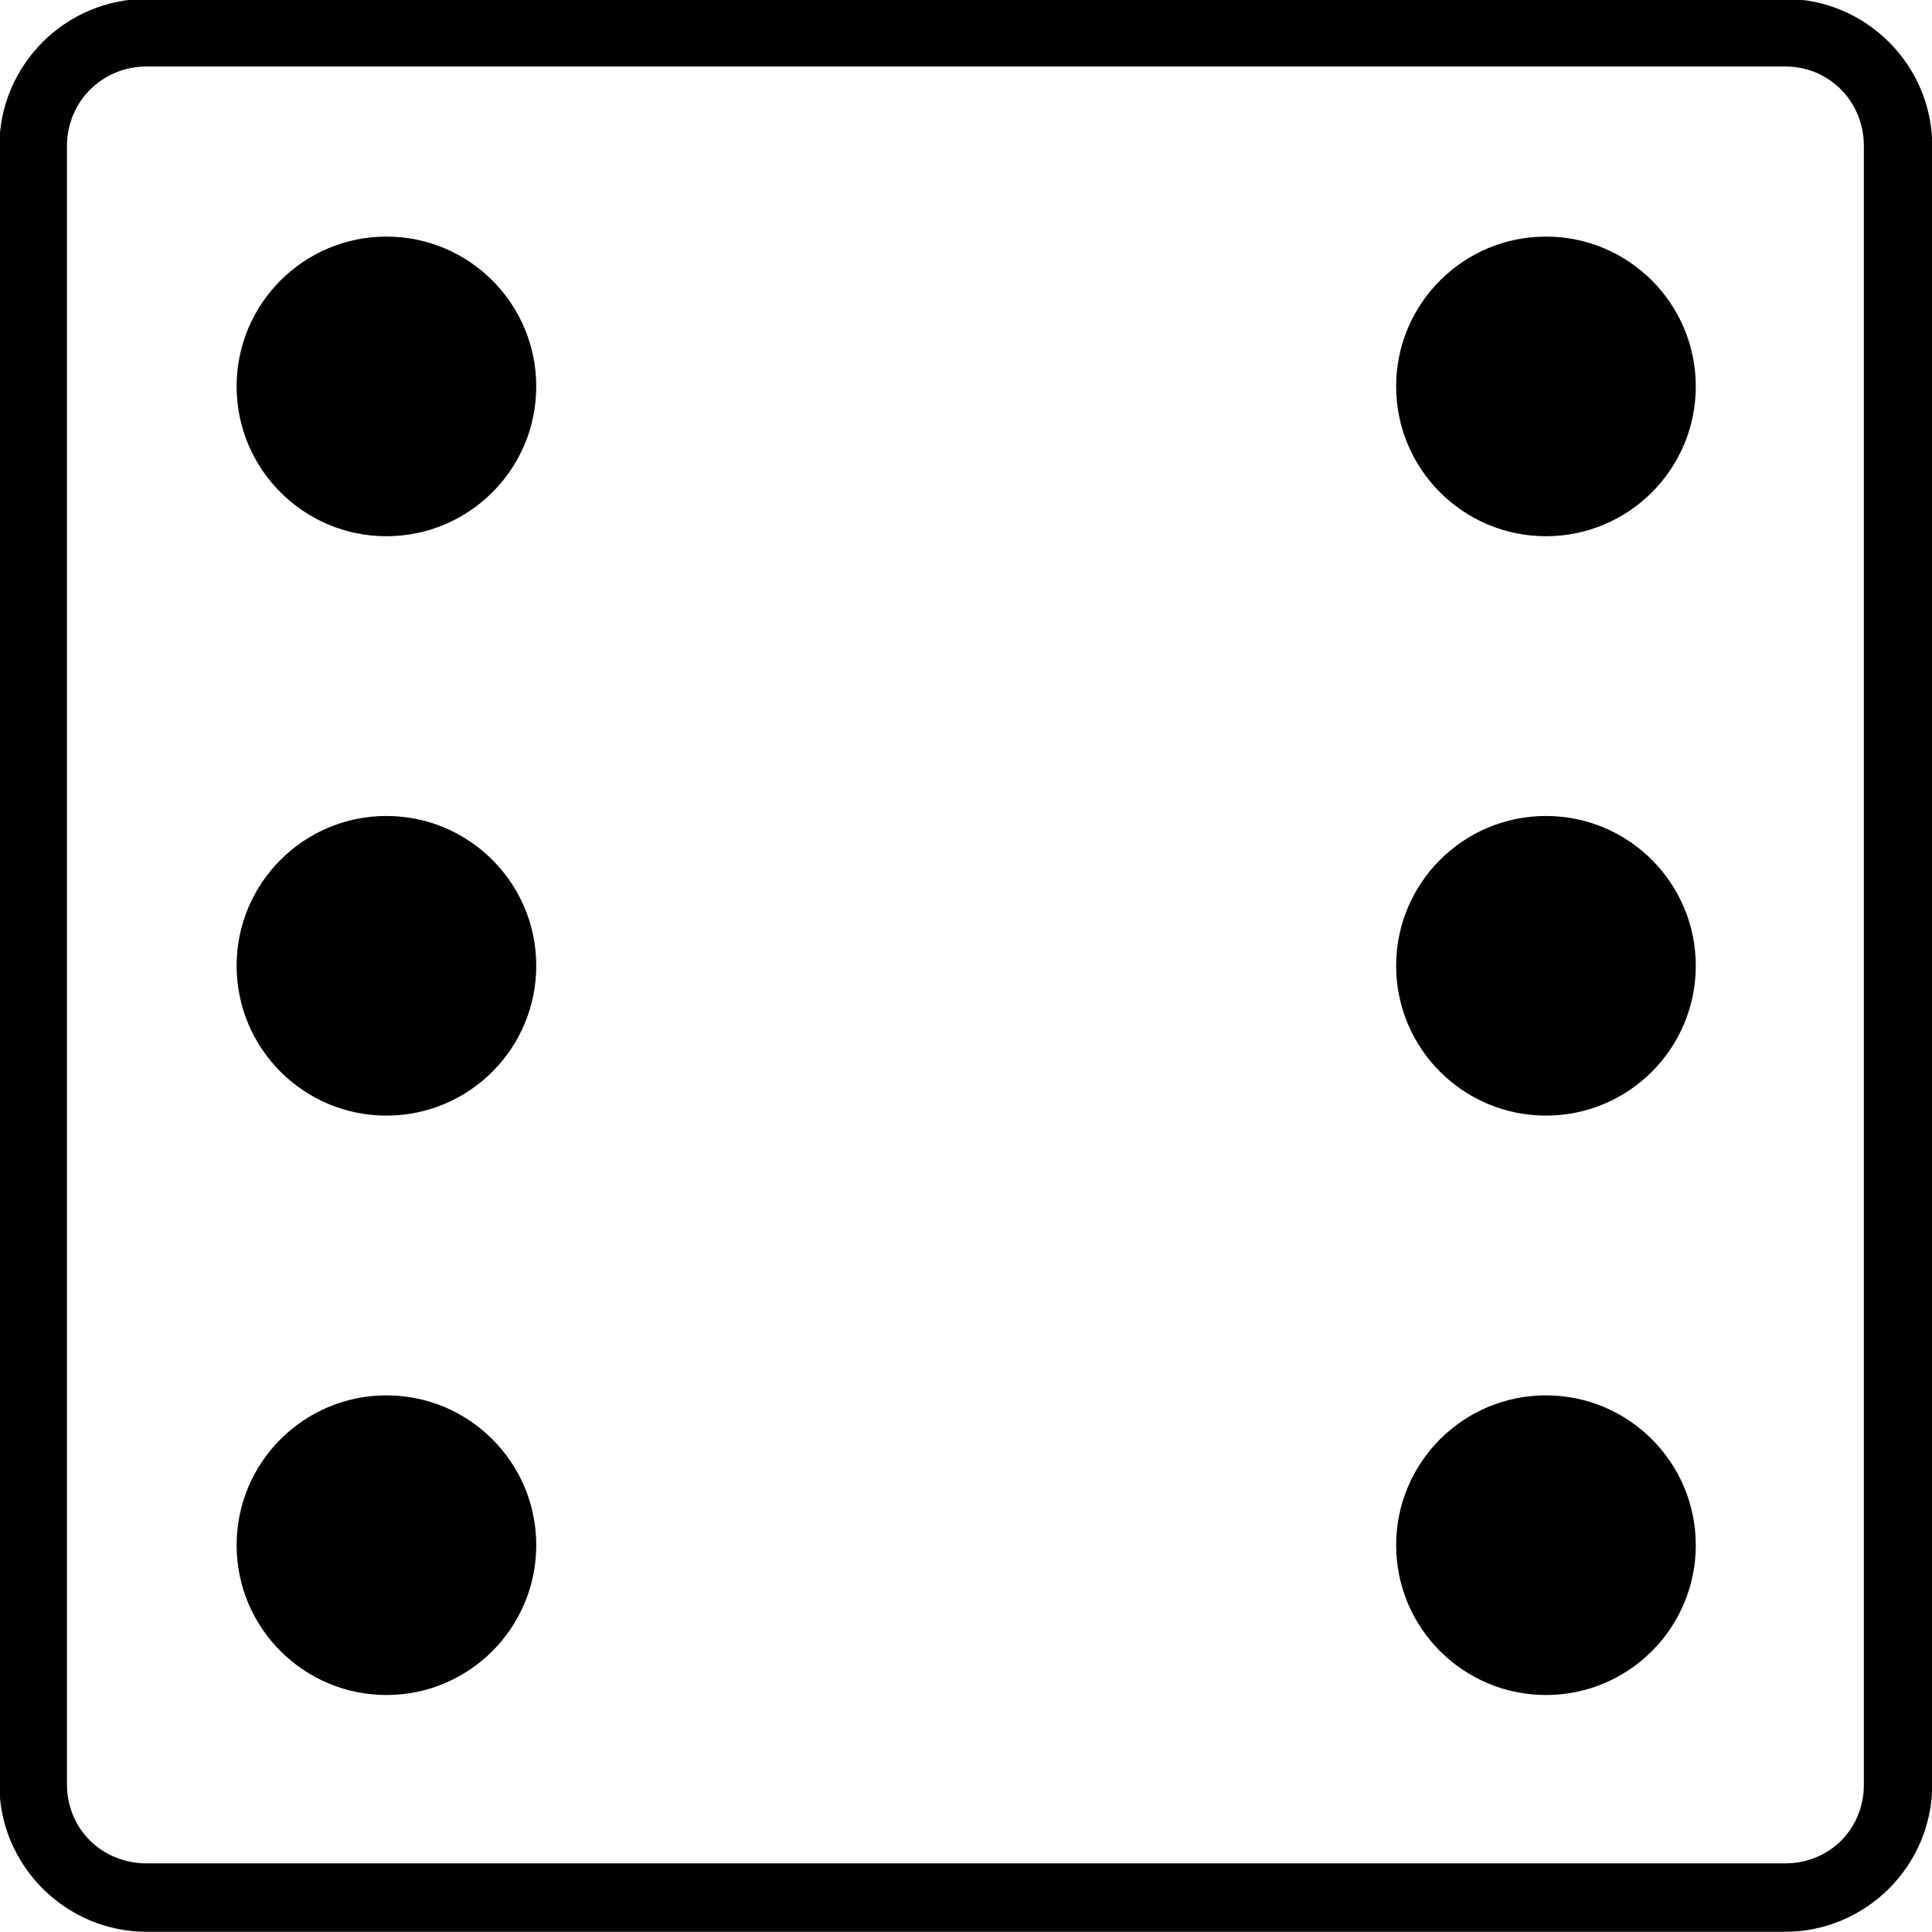 <?xml version="1.0" encoding="UTF-8" standalone="no"?>
<!-- Created with Inkscape (http://www.inkscape.org/) -->

<svg
   xmlns:dc="http://purl.org/dc/elements/1.1/"
   xmlns:cc="http://creativecommons.org/ns#"
   xmlns:rdf="http://www.w3.org/1999/02/22-rdf-syntax-ns#"
   xmlns:svg="http://www.w3.org/2000/svg"
   xmlns="http://www.w3.org/2000/svg"
   xmlns:sodipodi="http://sodipodi.sourceforge.net/DTD/sodipodi-0.dtd"
   xmlns:inkscape="http://www.inkscape.org/namespaces/inkscape"
   width="75"
   height="75"
   id="svg4100"
   version="1.1"
   inkscape:version="0.48.4 r9939"
   sodipodi:docname="dice-6.svg">
  <defs
     id="defs4102" />
  <sodipodi:namedview
     id="base"
     pagecolor="#ffffff"
     bordercolor="#666666"
     borderopacity="1.0"
     inkscape:pageopacity="0.0"
     inkscape:pageshadow="2"
     inkscape:zoom="6.407514"
     inkscape:cx="13.109991"
     inkscape:cy="36.835582"
     inkscape:document-units="px"
     inkscape:current-layer="layer1"
     showgrid="false"
     showguides="true"
     inkscape:guide-bbox="true"
     inkscape:snap-global="true"
     inkscape:window-width="1266"
     inkscape:window-height="728"
     inkscape:window-x="234"
     inkscape:window-y="234"
     inkscape:window-maximized="0">
    <sodipodi:guide
       orientation="0,1"
       position="38.392,75.068"
       id="guide4141" />
    <sodipodi:guide
       orientation="0,1"
       position="34.335,0"
       id="guide4143" />
    <sodipodi:guide
       orientation="1,0"
       position="0,23.098"
       id="guide4145" />
    <sodipodi:guide
       orientation="1,0"
       position="75.068,48.537"
       id="guide4147" />
    <sodipodi:guide
       orientation="1,0"
       position="14.982,54.311"
       id="guide4149" />
    <sodipodi:guide
       orientation="1,0"
       position="59.93,55.248"
       id="guide4151" />
    <sodipodi:guide
       orientation="0,1"
       position="46.82,59.93"
       id="guide4153" />
    <sodipodi:guide
       orientation="0,1"
       position="44.635,14.982"
       id="guide4155" />
    <sodipodi:guide
       orientation="1,0"
       position="37.456,38.705"
       id="guide4157" />
    <sodipodi:guide
       orientation="0,1"
       position="53.219,37.456"
       id="guide4159" />
  </sodipodi:namedview>
  <g
     inkscape:label="Layer 1"
     inkscape:groupmode="layer"
     id="layer1"
     transform="translate(0,-977.362)">
    <path
       id="path4161-1-7-4-4"
       transform="matrix(1.121,0,0,1.121,18.026,995.259)"
       style="fill:#000000;stroke:none"
       d="m 42.644,37.544 c 0,2.865 -2.323,5.188 -5.188,5.188 -2.865,0 -5.188,-2.323 -5.188,-5.188 0,-2.865 2.323,-5.188 5.188,-5.188 2.865,0 5.188,2.323 5.188,5.188 z m 0,-20.064 c 0,2.865 -2.323,5.188 -5.188,5.188 -2.865,0 -5.188,-2.323 -5.188,-5.188 0,-2.865 2.323,-5.188 5.188,-5.188 2.865,0 5.188,2.323 5.188,5.188 z m 0,-20.064 c 0,2.865 -2.323,5.188 -5.188,5.188 -2.865,0 -5.188,-2.323 -5.188,-5.188 0,-2.865 2.323,-5.188 5.188,-5.188 2.865,0 5.188,2.323 5.188,5.188 z M 2.49,37.544 c 0,2.865 -2.323,5.188 -5.188,5.188 -2.865,0 -5.188,-2.323 -5.188,-5.188 0,-2.865 2.323,-5.188 5.188,-5.188 2.865,0 5.188,2.323 5.188,5.188 z m 0,-20.064 c 0,2.865 -2.323,5.188 -5.188,5.188 -2.865,0 -5.188,-2.323 -5.188,-5.188 0,-2.865 2.323,-5.188 5.188,-5.188 2.865,0 5.188,2.323 5.188,5.188 z m 0,-20.064 c 0,2.865 -2.323,5.188 -5.188,5.188 -2.865,0 -5.188,-2.323 -5.188,-5.188 0,-2.865 2.323,-5.188 5.188,-5.188 2.865,0 5.188,2.323 5.188,5.188 z M -11.002,-16.004 c -2.806,0 -5.1,2.294 -5.1,5.1 l 0,56.736 c 0,2.806 2.294,5.1 5.1,5.1 l 56.736,0 c 2.806,0 5.1,-2.294 5.1,-5.1 l 0,-56.736 c 0,-2.806 -2.294,-5.1 -5.1,-5.1 l -56.736,0 z m 0,2.341 56.736,0 c 1.542,0 2.731,1.217 2.731,2.759 l 0,56.736 c 0,1.542 -1.189,2.731 -2.731,2.731 l -56.736,0 c -1.542,0 -2.759,-1.189 -2.759,-2.731 l 0,-56.736 c 0,-1.542 1.217,-2.759 2.759,-2.759 z" />
  </g>
</svg>
